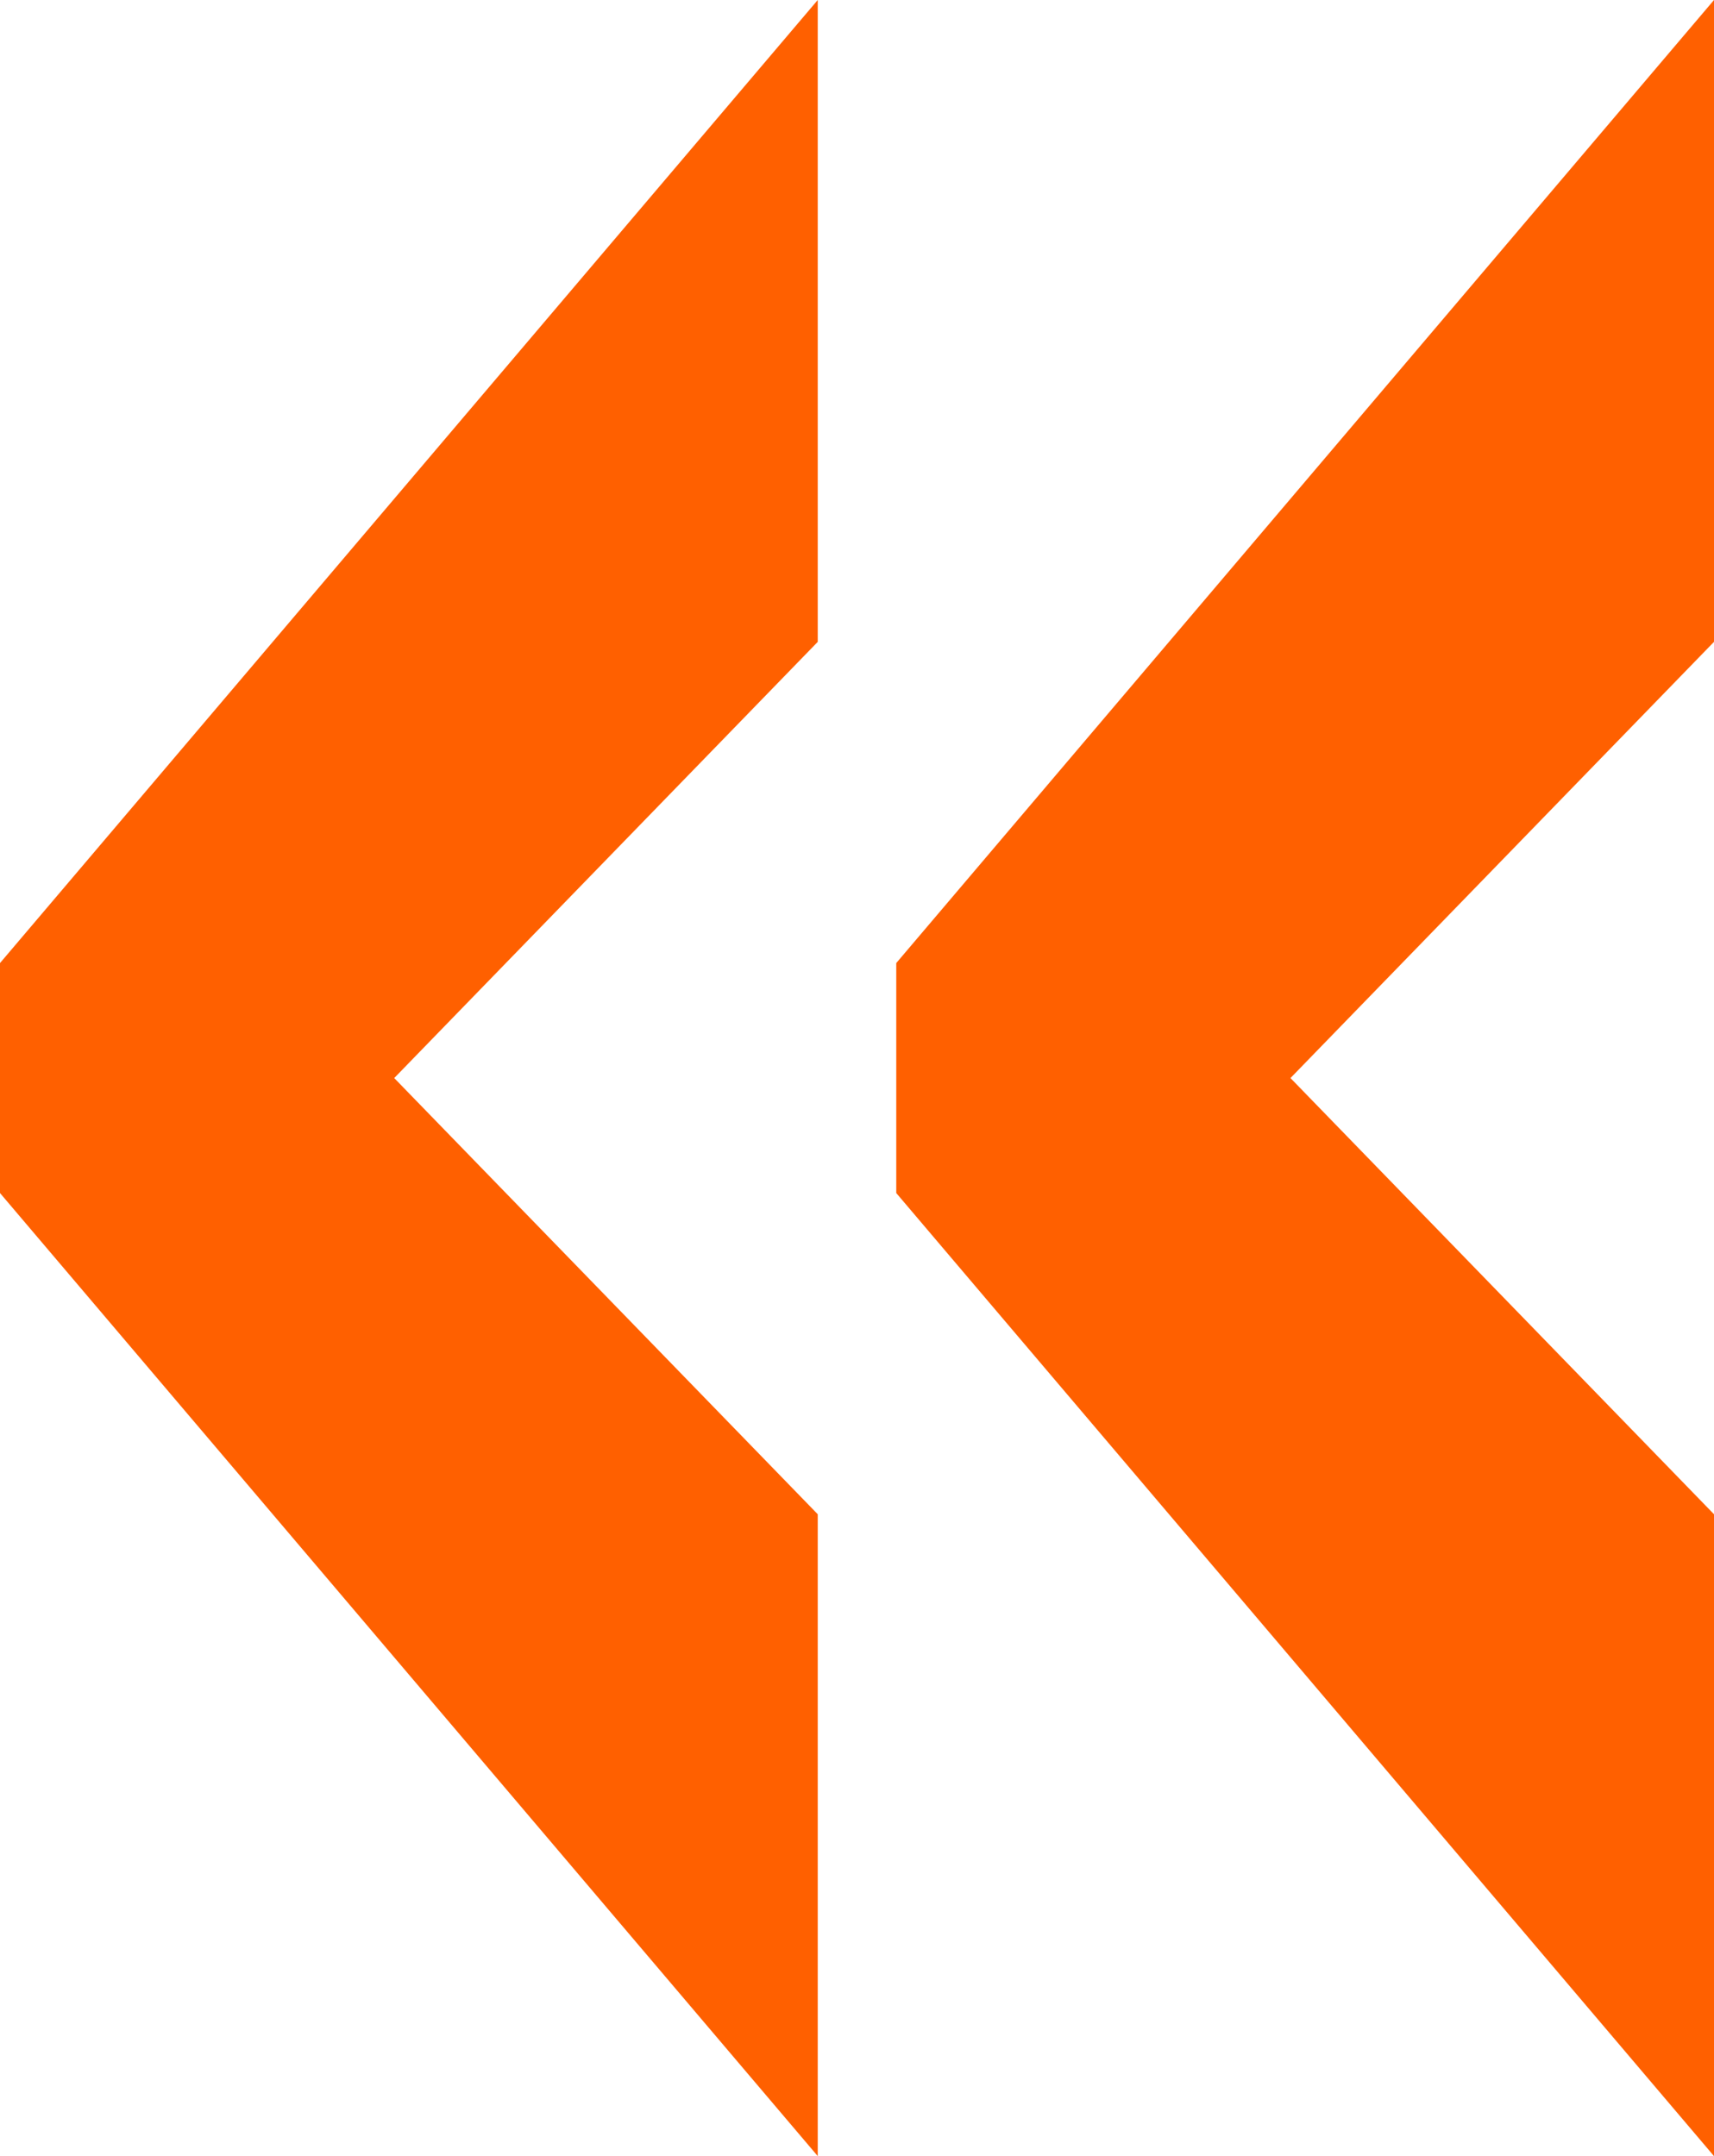 <svg id="Layer_1" data-name="Layer 1" xmlns="http://www.w3.org/2000/svg" viewBox="0 0 31 39"><defs><style>.cls-1{fill:#ff6000;}</style></defs><path class="cls-1" d="M14.79,39V27.39L7.13,19.5l7.66-7.89V0L0,17.42v4.16ZM31,39V27.39L23.34,19.5,31,11.61V0L16.21,17.42v4.16Z"/></svg>